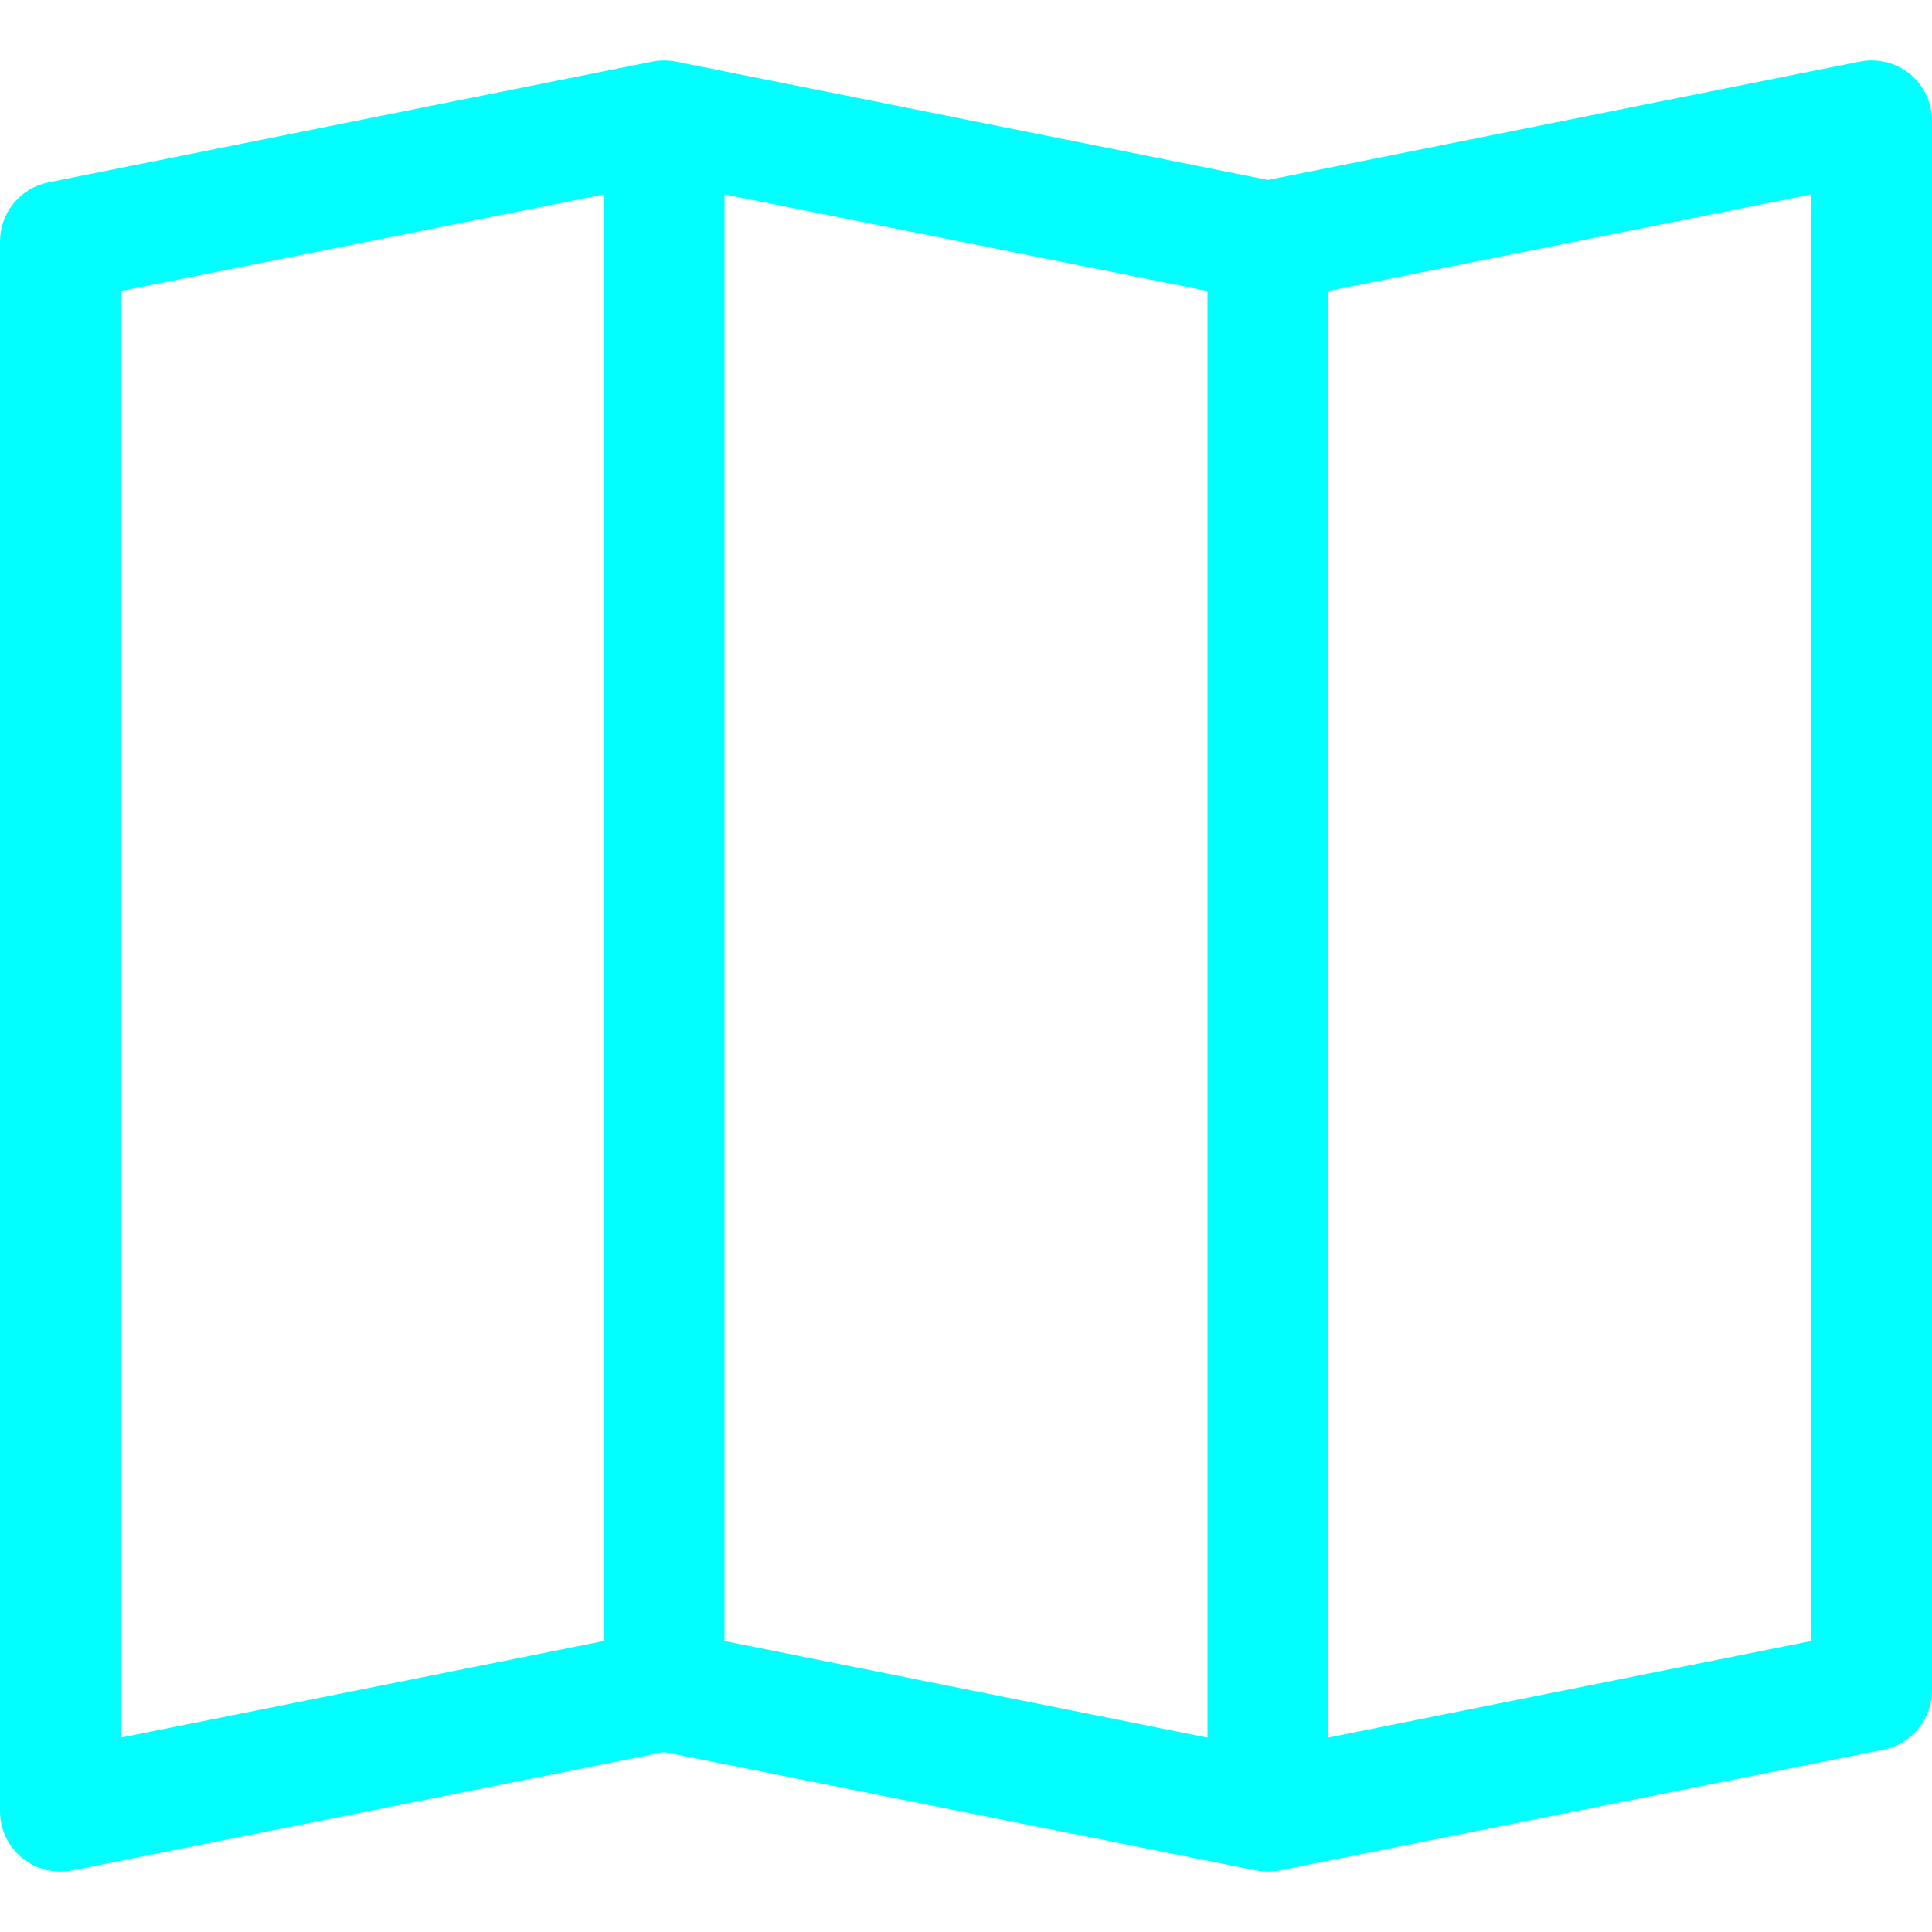 <svg width="24" height="24" viewBox="0 0 24 24" fill="none" xmlns="http://www.w3.org/2000/svg">
<path fill-rule="evenodd" clip-rule="evenodd" d="M23.726 0.919C23.811 0.99 23.881 1.078 23.928 1.179C23.976 1.279 24 1.389 24 1.5V21C24 21.173 23.94 21.341 23.83 21.475C23.72 21.609 23.567 21.701 23.397 21.735L15.897 23.235C15.8 23.254 15.7 23.254 15.603 23.235L8.25 21.765L0.897 23.235C0.788 23.257 0.676 23.254 0.568 23.227C0.461 23.2 0.36 23.15 0.275 23.08C0.189 23.009 0.12 22.921 0.072 22.821C0.025 22.72 6.69791e-05 22.611 0 22.5L0 3C0 2.827 0.06 2.659 0.17 2.525C0.28 2.391 0.433 2.299 0.603 2.265L8.103 0.765C8.2 0.746 8.3 0.746 8.397 0.765L15.75 2.235L23.103 0.765C23.212 0.743 23.324 0.746 23.432 0.772C23.539 0.799 23.64 0.849 23.726 0.919ZM15 3.615L9 2.415V20.385L15 21.585V3.615ZM16.5 21.585L22.5 20.385V2.415L16.5 3.615V21.585ZM7.5 20.385V2.415L1.5 3.615V21.585L7.5 20.385Z" fill="#01FFFF"/>
</svg>
